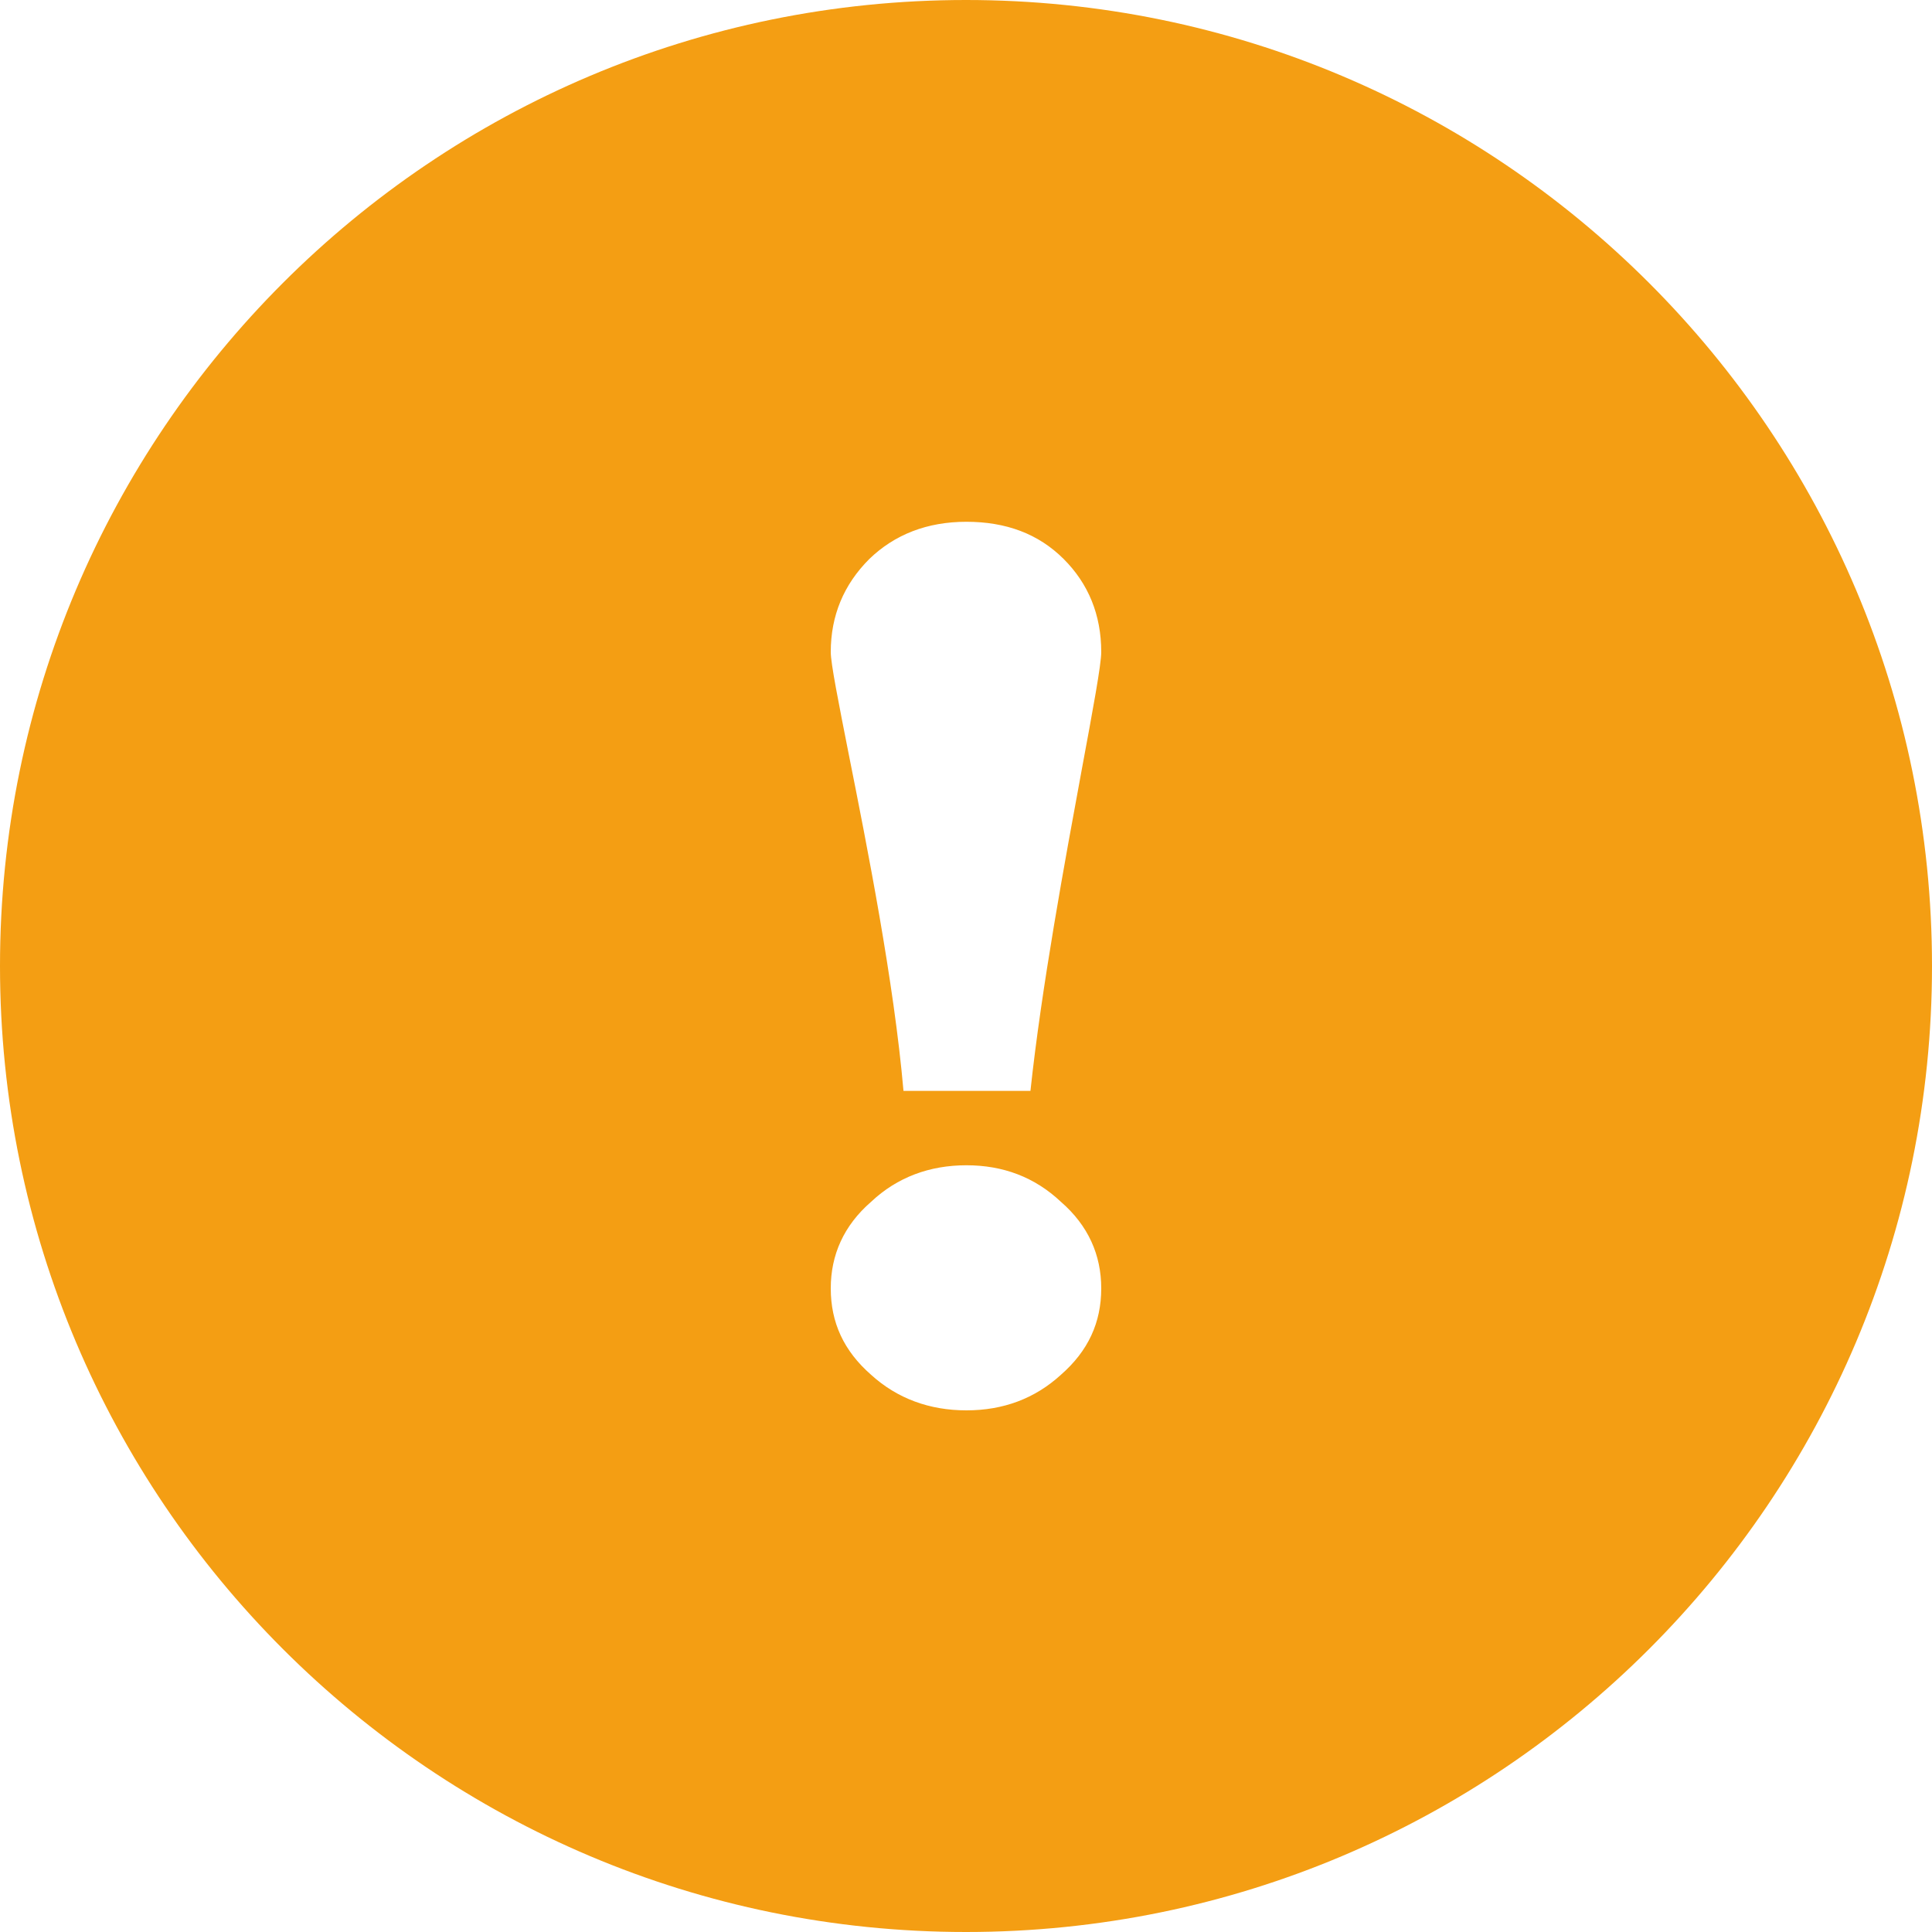 <svg width="14" height="14" viewBox="0 0 14 14" fill="none" xmlns="http://www.w3.org/2000/svg">
<path fill-rule="evenodd" clip-rule="evenodd" d="M7 14C10.866 14 14 10.866 14 7C14 3.134 10.866 0 7 0C3.134 0 0 3.134 0 7C0 10.866 3.134 14 7 14ZM7.003 10.22C7.269 10.22 7.499 10.135 7.688 9.962C7.886 9.789 7.98 9.583 7.98 9.336C7.98 9.094 7.886 8.881 7.688 8.709C7.498 8.53 7.269 8.444 7.003 8.444C6.737 8.444 6.502 8.53 6.312 8.709C6.114 8.881 6.02 9.094 6.02 9.336C6.02 9.583 6.114 9.789 6.312 9.962C6.502 10.135 6.737 10.22 7.003 10.22ZM7.003 3.781C6.719 3.781 6.483 3.873 6.299 4.051C6.115 4.235 6.02 4.46 6.02 4.725C6.02 4.808 6.076 5.088 6.151 5.469C6.284 6.136 6.478 7.114 6.547 7.905H7.467C7.547 7.156 7.717 6.238 7.839 5.576C7.92 5.14 7.98 4.816 7.98 4.725C7.98 4.454 7.886 4.229 7.708 4.051C7.524 3.867 7.288 3.781 7.003 3.781Z" fill="#F49E13"/>
</svg>
